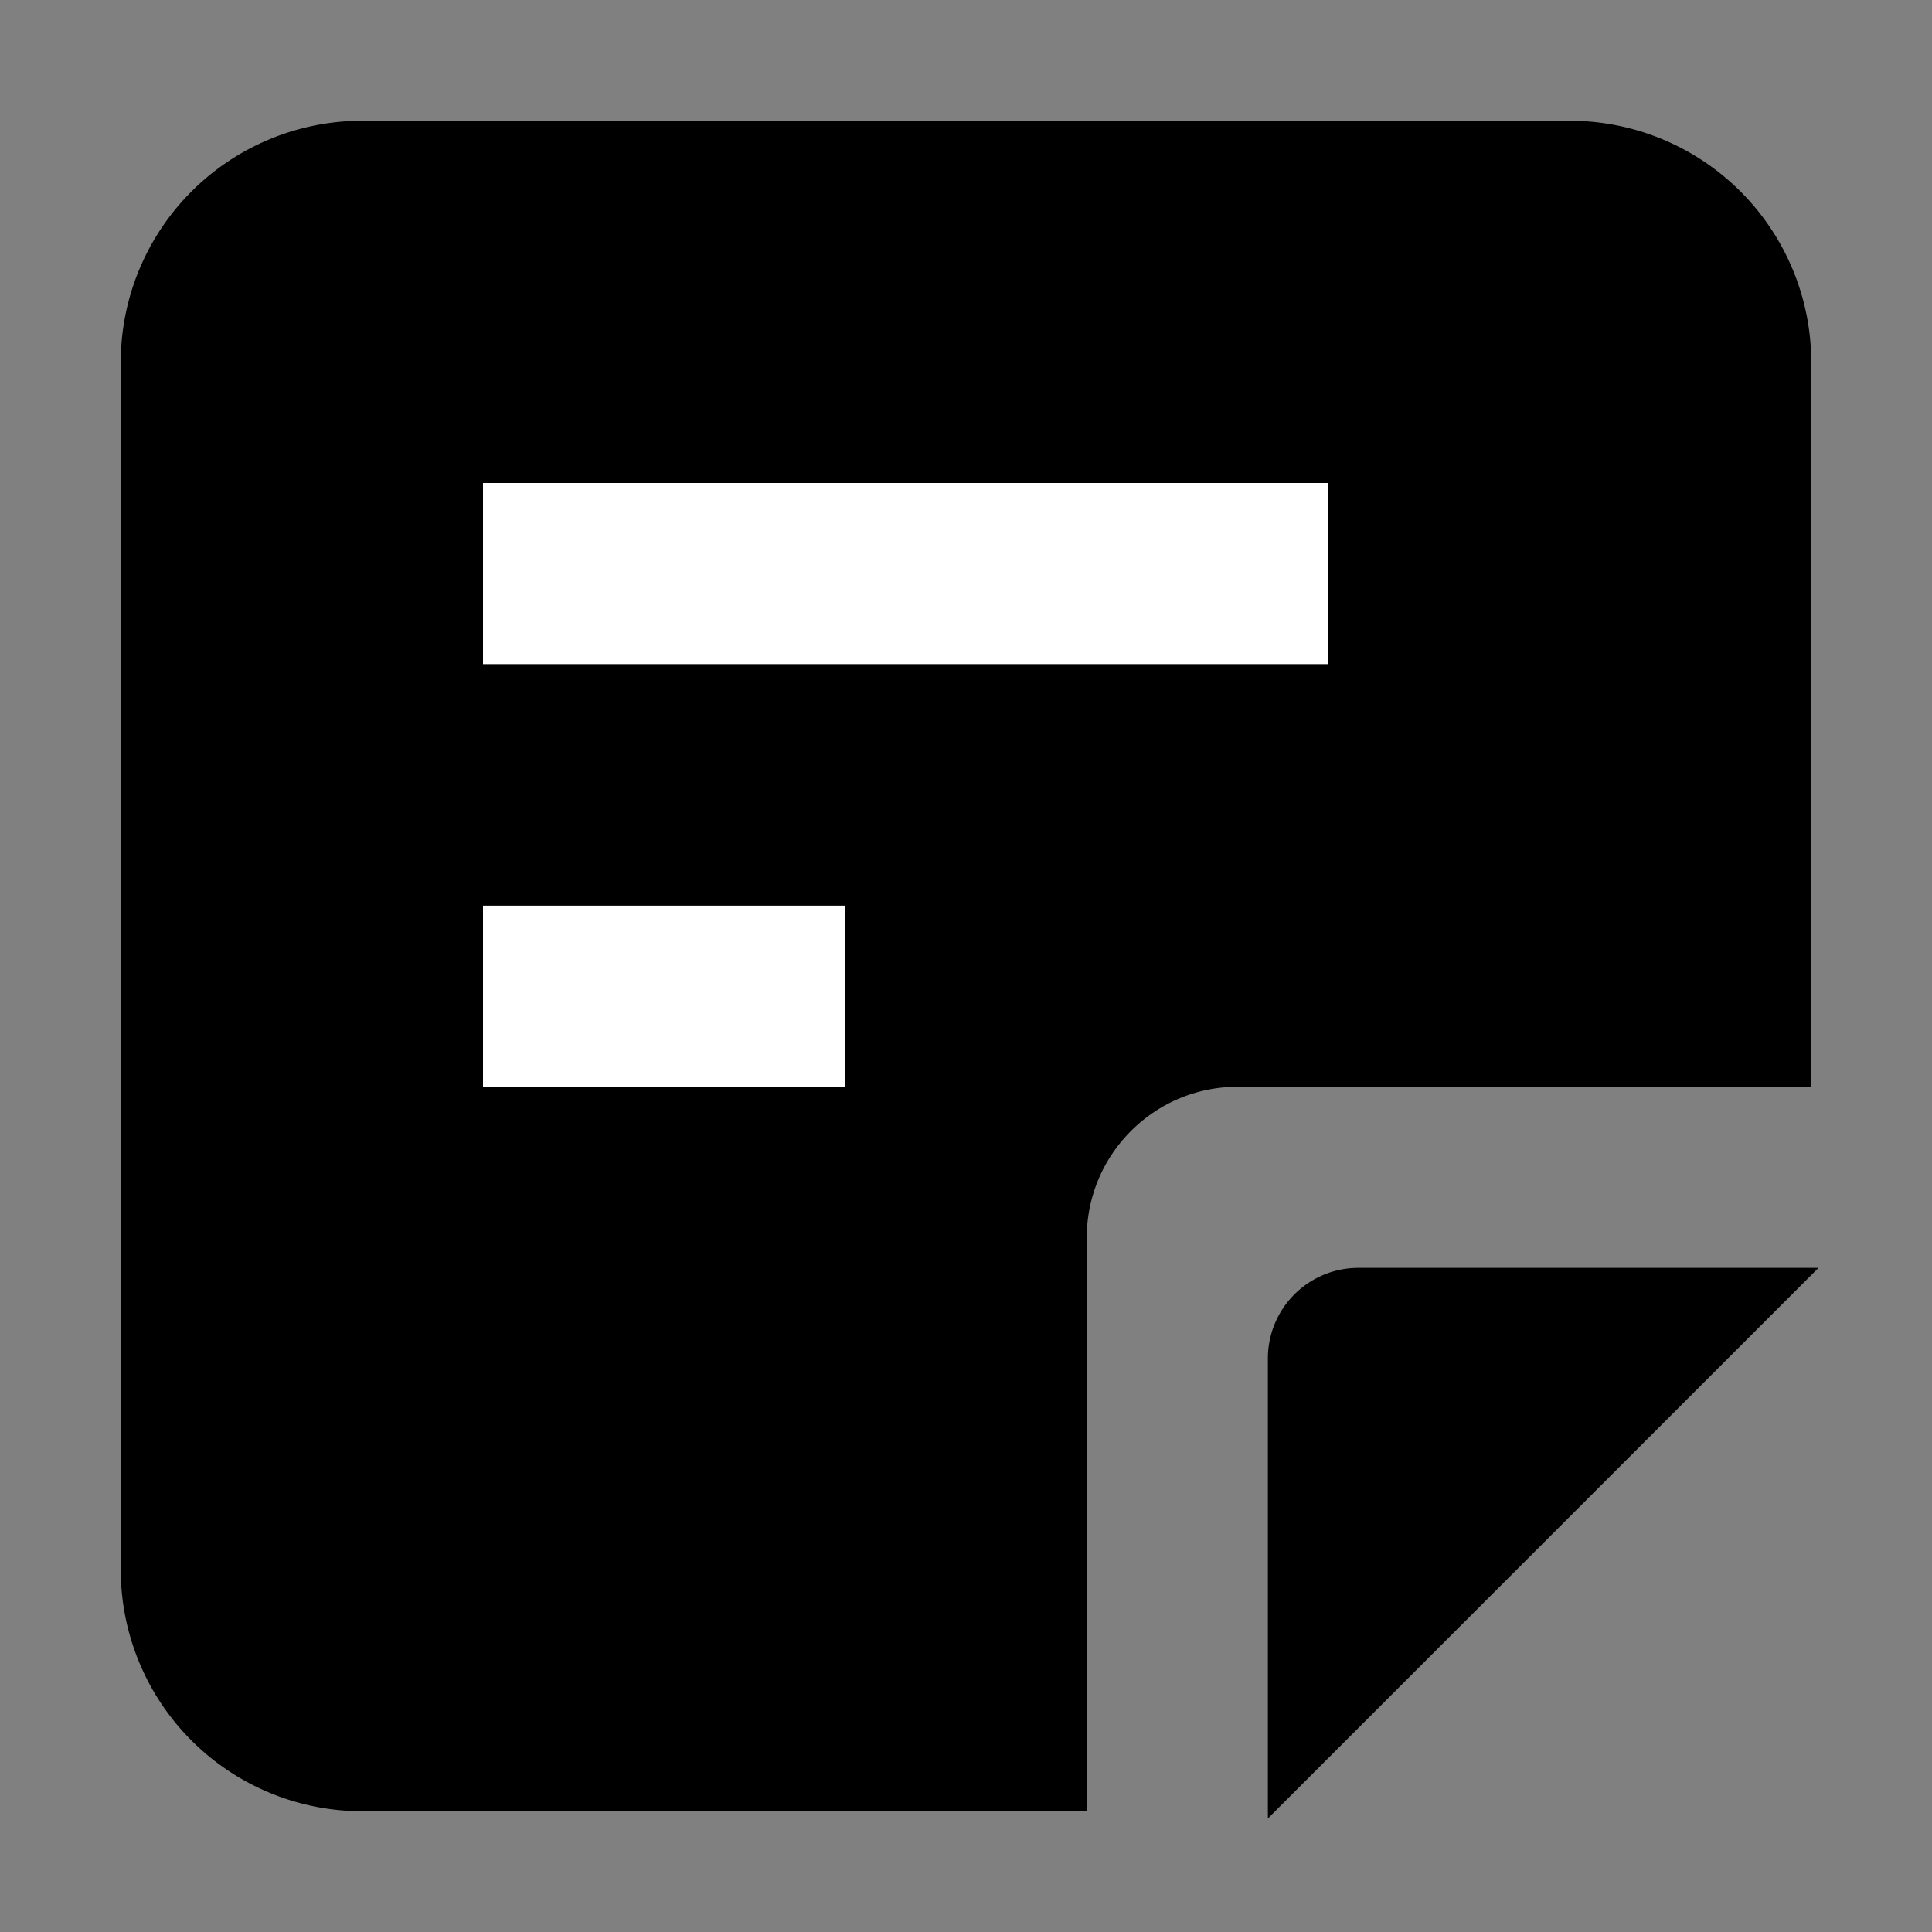 <svg width="16" height="16" fill="none" viewBox="0 0 16 16"><rect x="0" y="0" width="16" height="16" fill="#808080" stroke="none"/><path fill="currentcolor" fill-rule="evenodd" d="M3 1h10a2 2 0 0 1 2 2v6h-4.75C9.56 9 9 9.56 9 10.25V15H3a2 2 0 0 1-2-2V3a2 2 0 0 1 2-2m7.5 10.25a.75.75 0 0 1 .75-.75h3.81l-4.56 4.56z" clip-rule="evenodd"/><path fill="#fff" fill-rule="evenodd" d="M11 5.5H4V4h7zM7 9H4V7.5h3z" clip-rule="evenodd"/></svg>